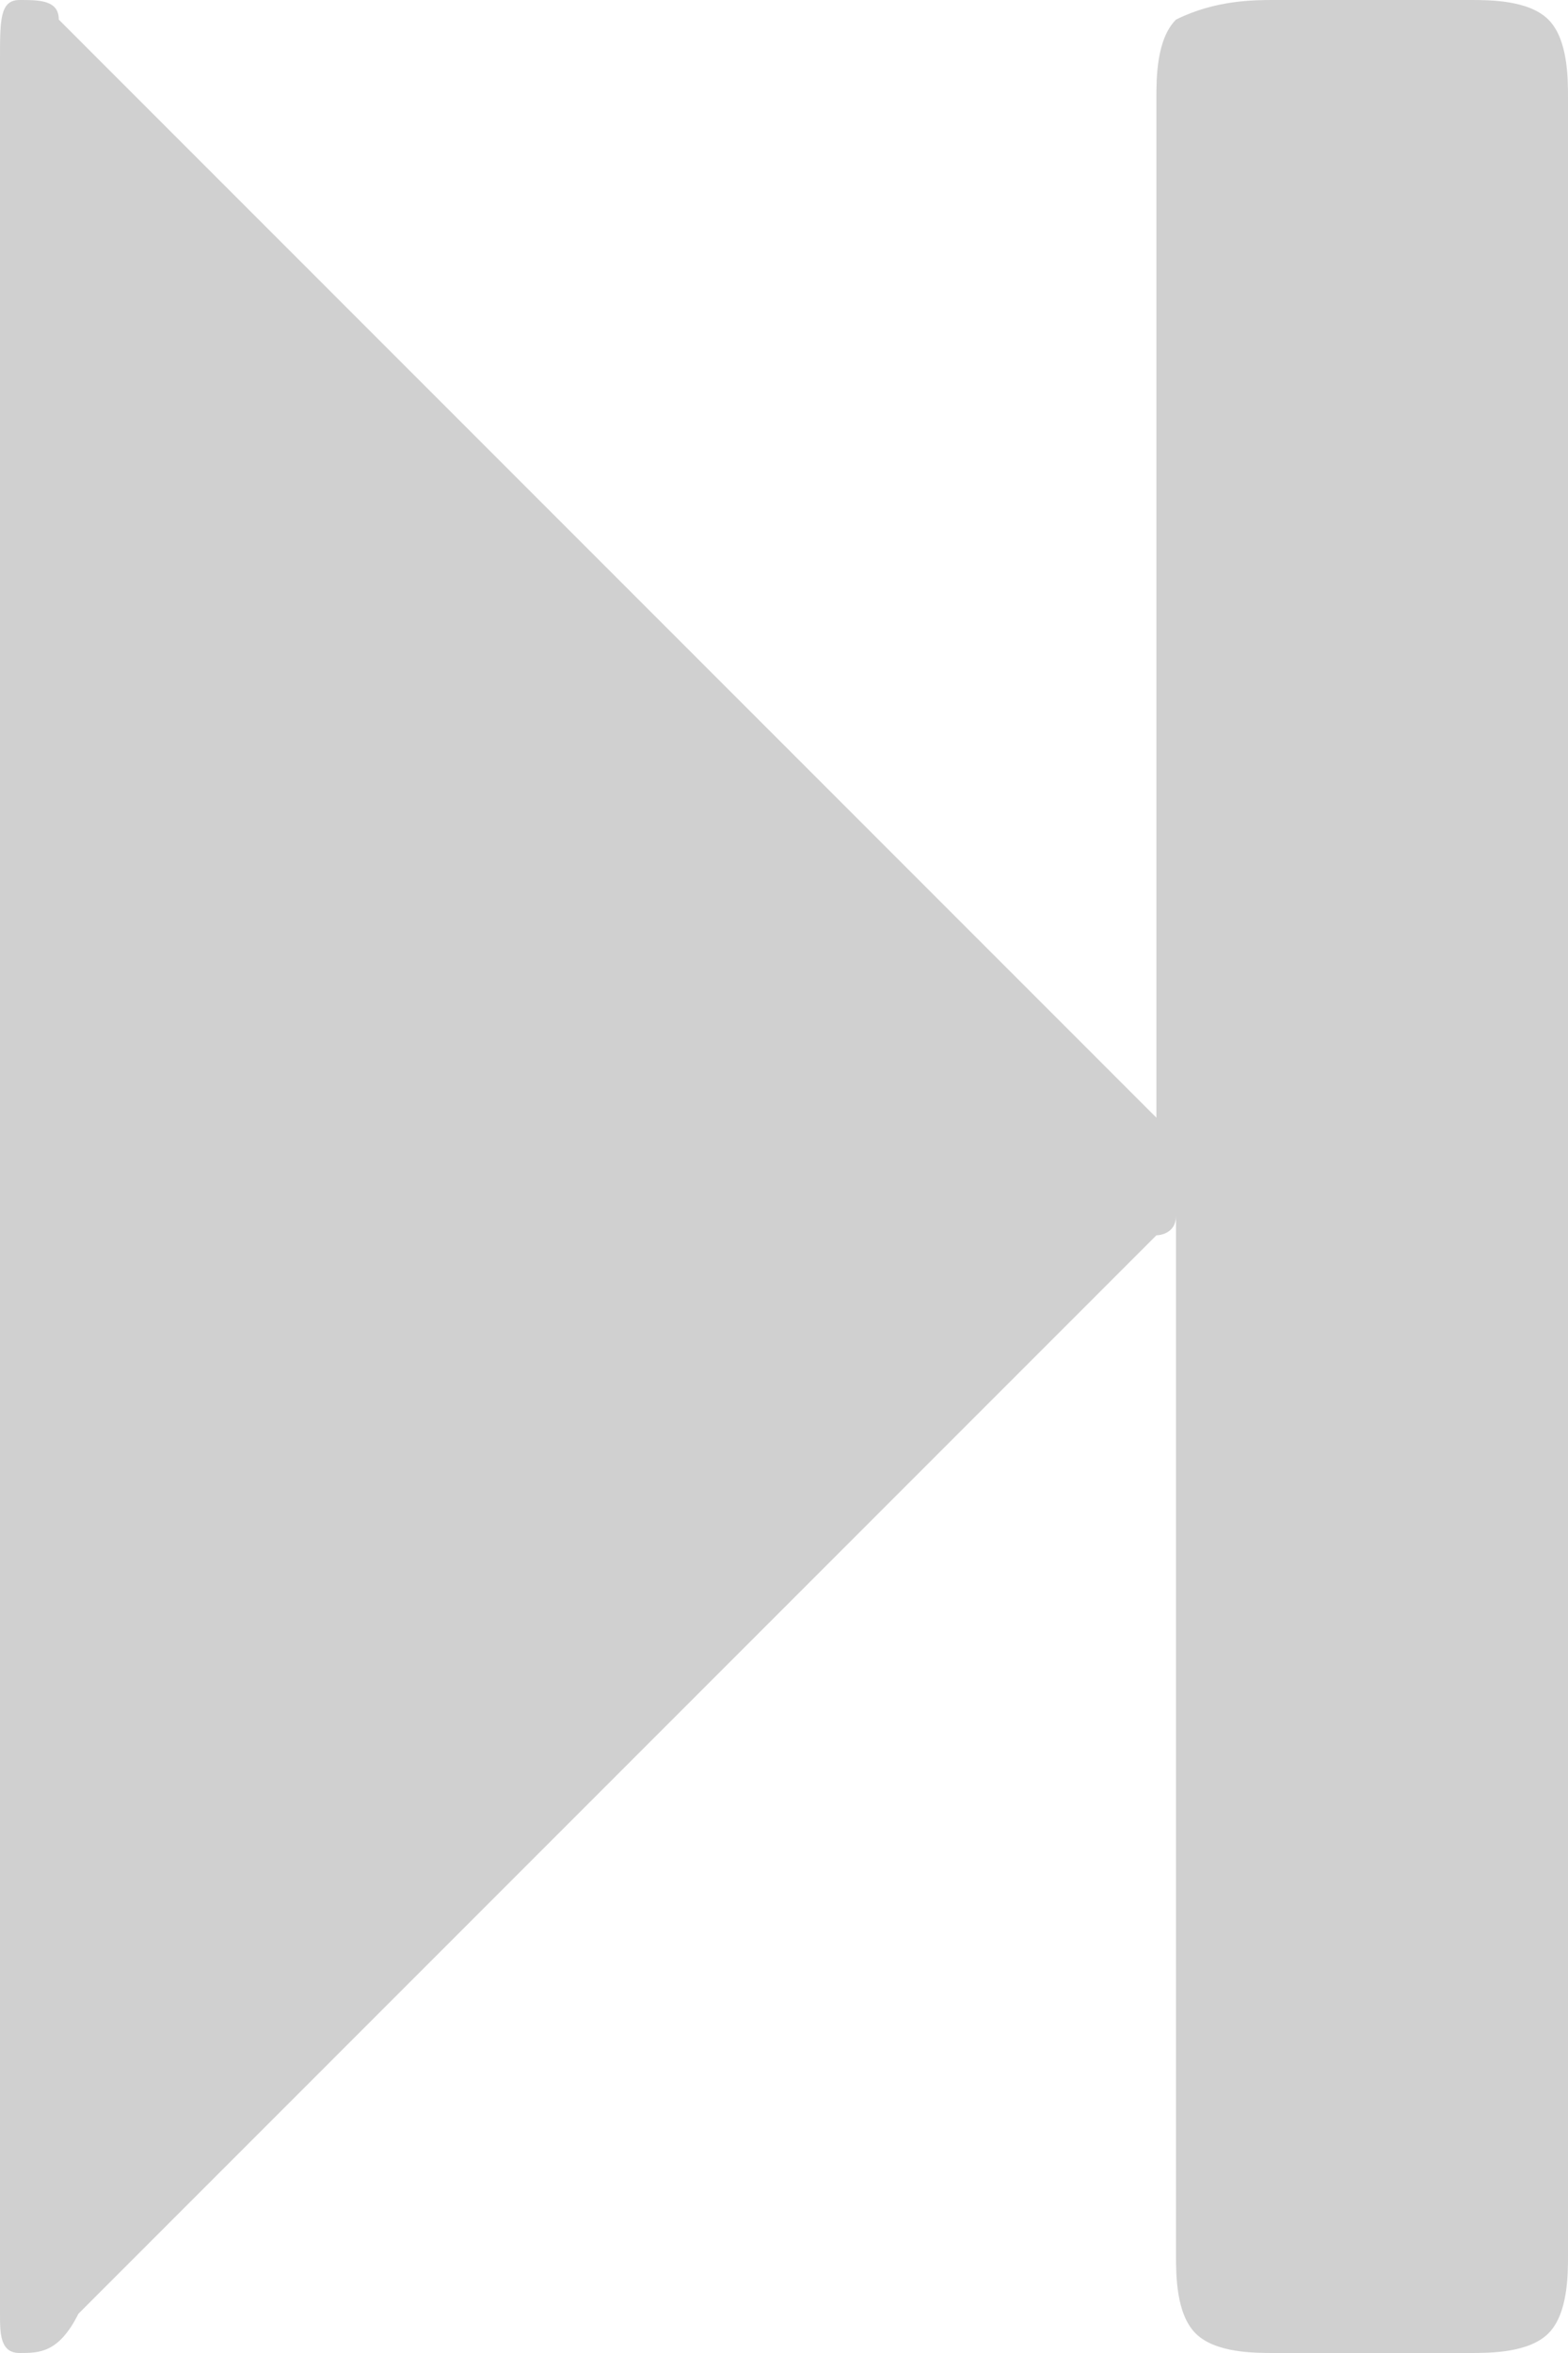 <?xml version="1.0" encoding="utf-8"?>
<!-- Generator: Adobe Illustrator 18.0.0, SVG Export Plug-In . SVG Version: 6.00 Build 0)  -->
<!DOCTYPE svg PUBLIC "-//W3C//DTD SVG 1.1//EN" "http://www.w3.org/Graphics/SVG/1.1/DTD/svg11.dtd">
<svg version="1.1" id="Layer_1" xmlns="http://www.w3.org/2000/svg" xmlns:xlink="http://www.w3.org/1999/xlink" x="0px" y="0px"
	 viewBox="0 0 8 12" enable-background="new 0 0 8 12" xml:space="preserve">
<path fill="#D0D0D0" d="M0.1,0c0.1,0,0.2,0,0.2,0.1l5.5,5.5c0,0,0.1,0.1,0.1,0.1v0V0.5c0-0.1,0-0.3,0.1-0.4C6.2,0,6.4,0,6.5,0h1
	c0.1,0,0.3,0,0.4,0.1C8,0.2,8,0.4,8,0.5v11c0,0.1,0,0.3-0.1,0.4C7.8,12,7.6,12,7.5,12h-1c-0.1,0-0.3,0-0.4-0.1C6,11.8,6,11.6,6,11.5
	V6.2c0,0.1-0.1,0.1-0.1,0.1l-5.5,5.5C0.3,12,0.2,12,0.1,12C0,12,0,11.9,0,11.8V0.3C0,0.1,0,0,0.1,0z"/>
</svg>
